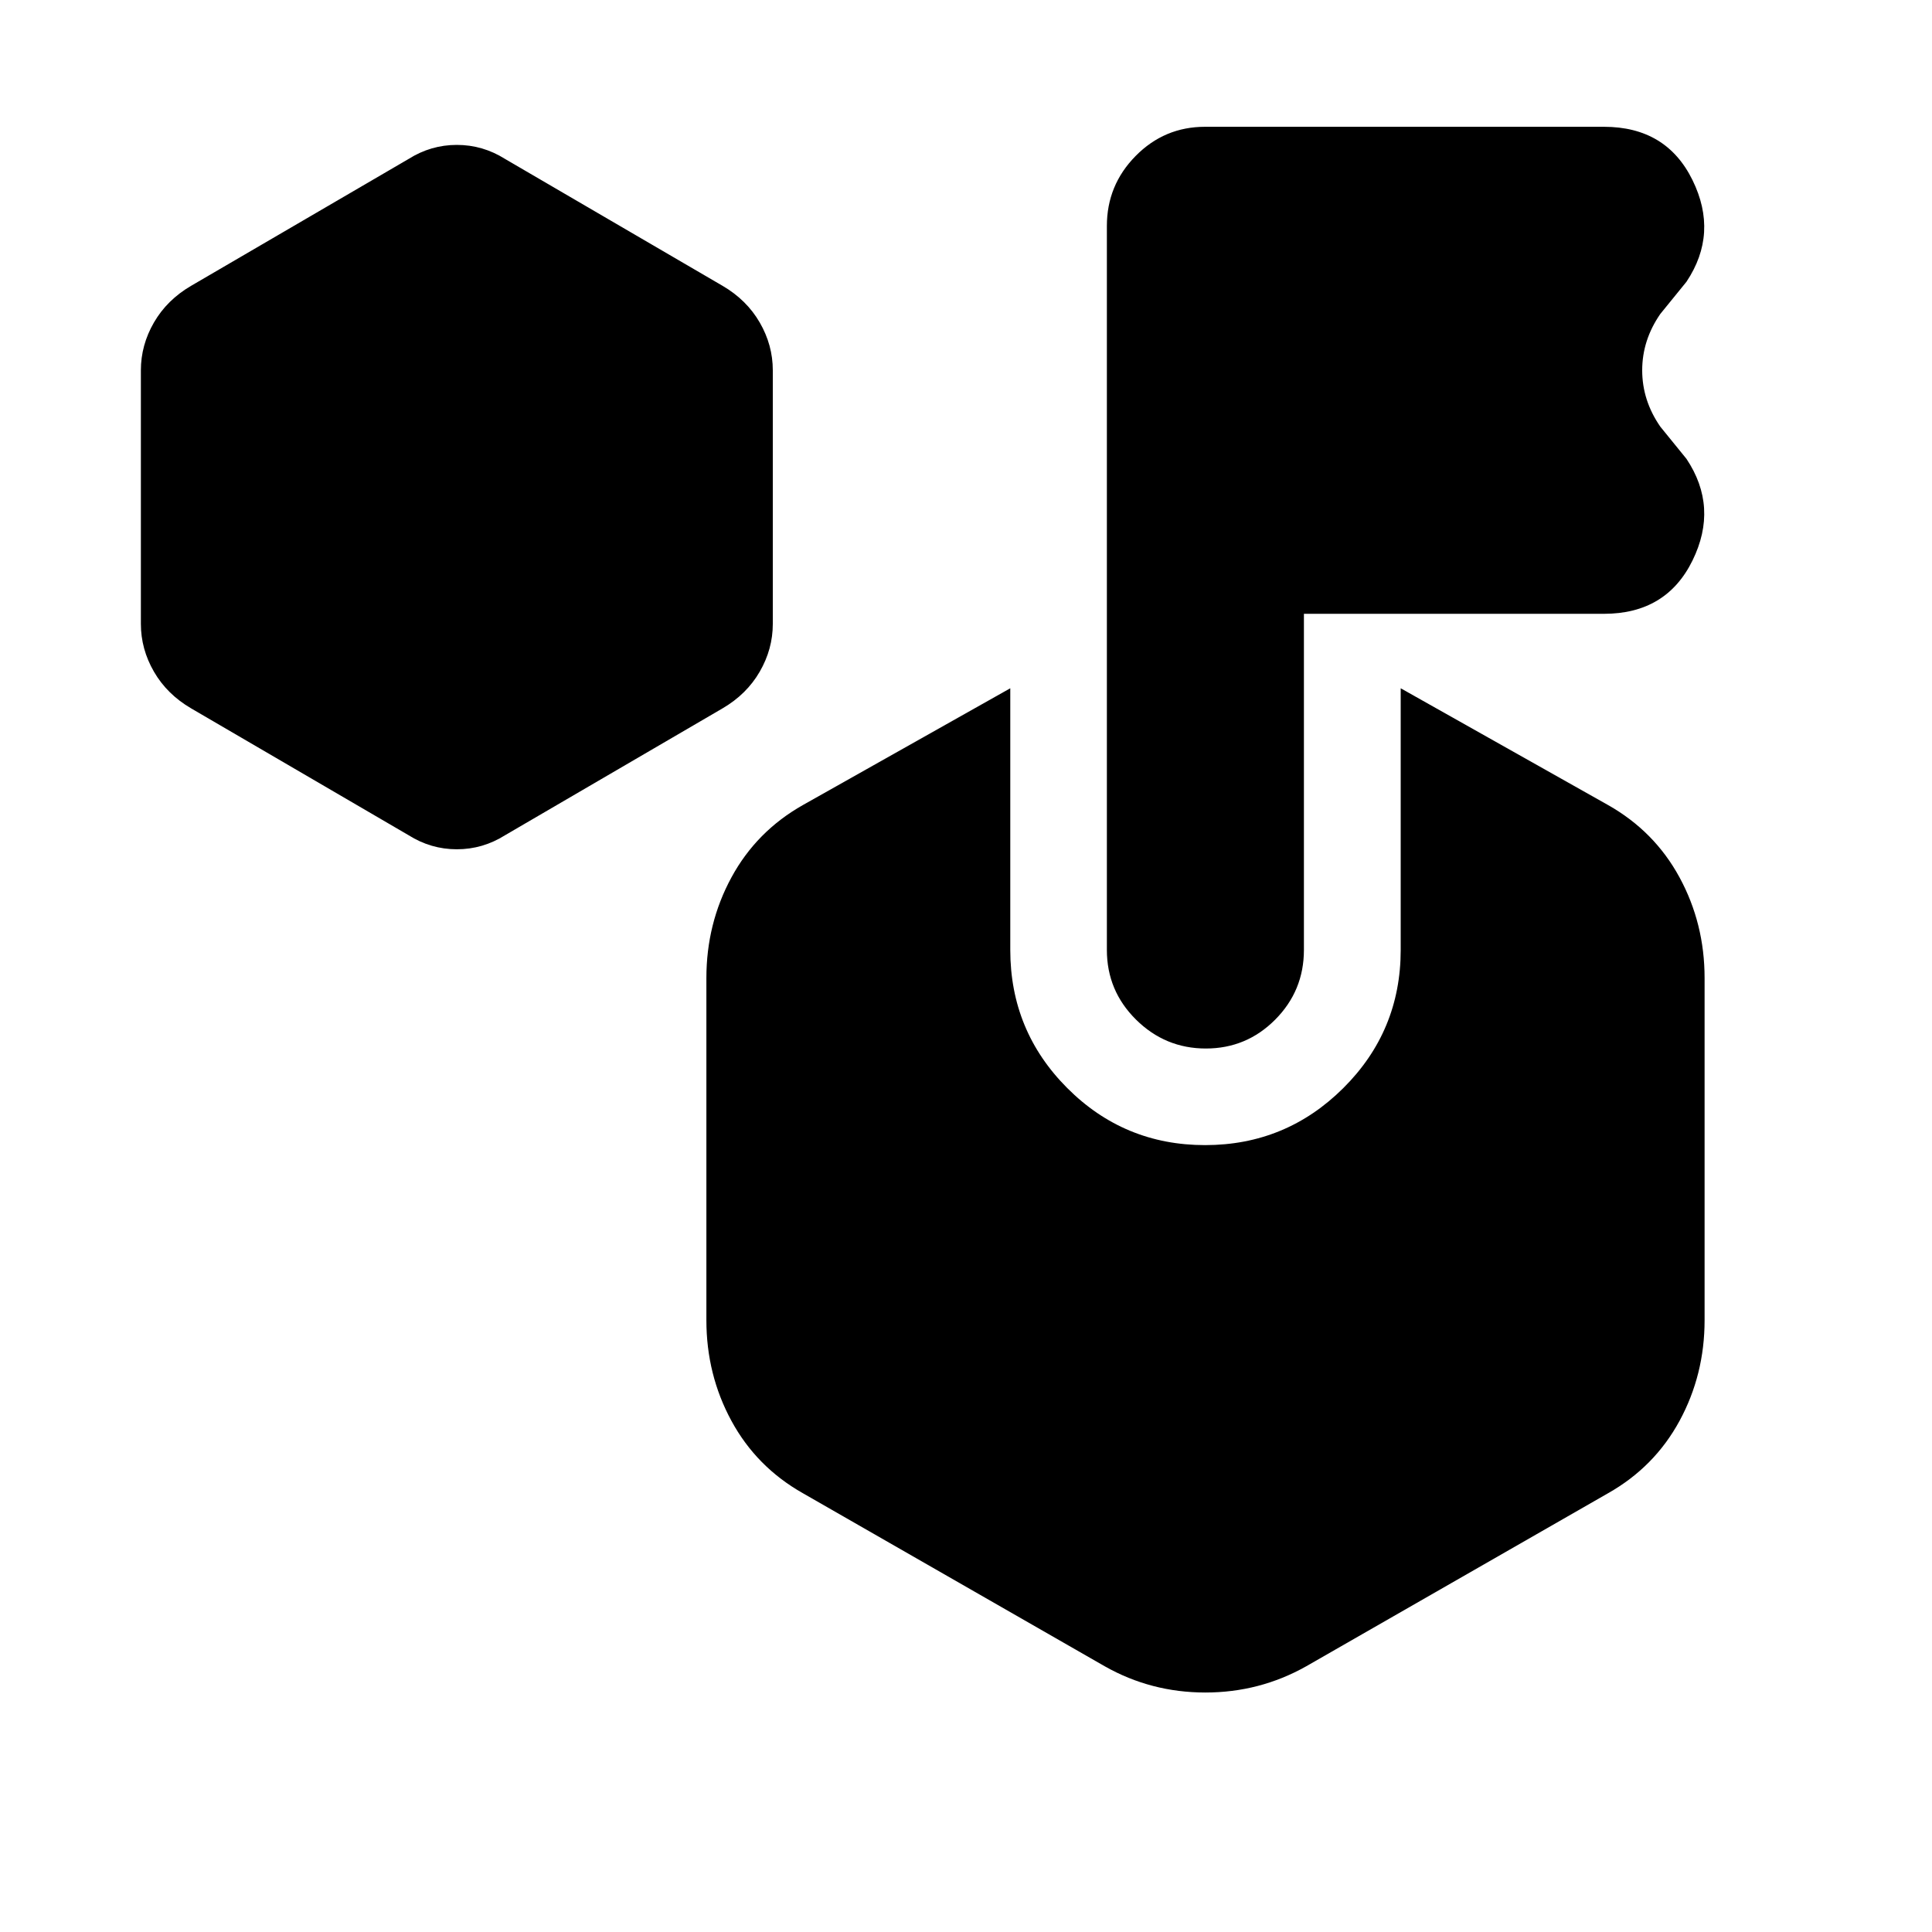 <svg xmlns="http://www.w3.org/2000/svg" height="20" viewBox="0 -960 960 960" width="20"><path d="M203-545 95-608q-12-7-18.5-18.233Q70-637.467 70-650v-126q0-12.533 6.5-23.767Q83-811 95-818l108-63q11.1-7 24-7t24 7l108 63q12 7 18.5 18.233Q384-788.533 384-776v126q0 12.533-6.5 23.767Q371-615 359-608l-108 63q-11.1 7-24 7t-24-7Zm493 57v-130l103 58q23.1 13.043 35.55 35.978Q847-501.087 847-474v170q0 27.087-12.45 50.022T799-218l-150 86q-23.131 13-50.066 13Q572-119 549-132l-150-86q-23.1-13.043-35.55-35.978Q351-276.913 351-304v-170q0-27.087 12.45-50.022T399-560l103-58v130q0 40.28 28.303 68.64t68.5 28.36Q639-391 667.5-419.36T696-488Zm-48.092-167v167q0 20.3-14.271 34.65Q619.366-439 599.183-439T564.5-453.342Q550-467.685 550-487.974v-359.737Q550-868 564.289-882.5q14.29-14.5 34.5-14.5H797q31 0 44 26.5t-3 50.5l-13 16q-9 13-9 28t9 28l13 16q16 24 3 50.5T797-655H647.908Z"/></svg>